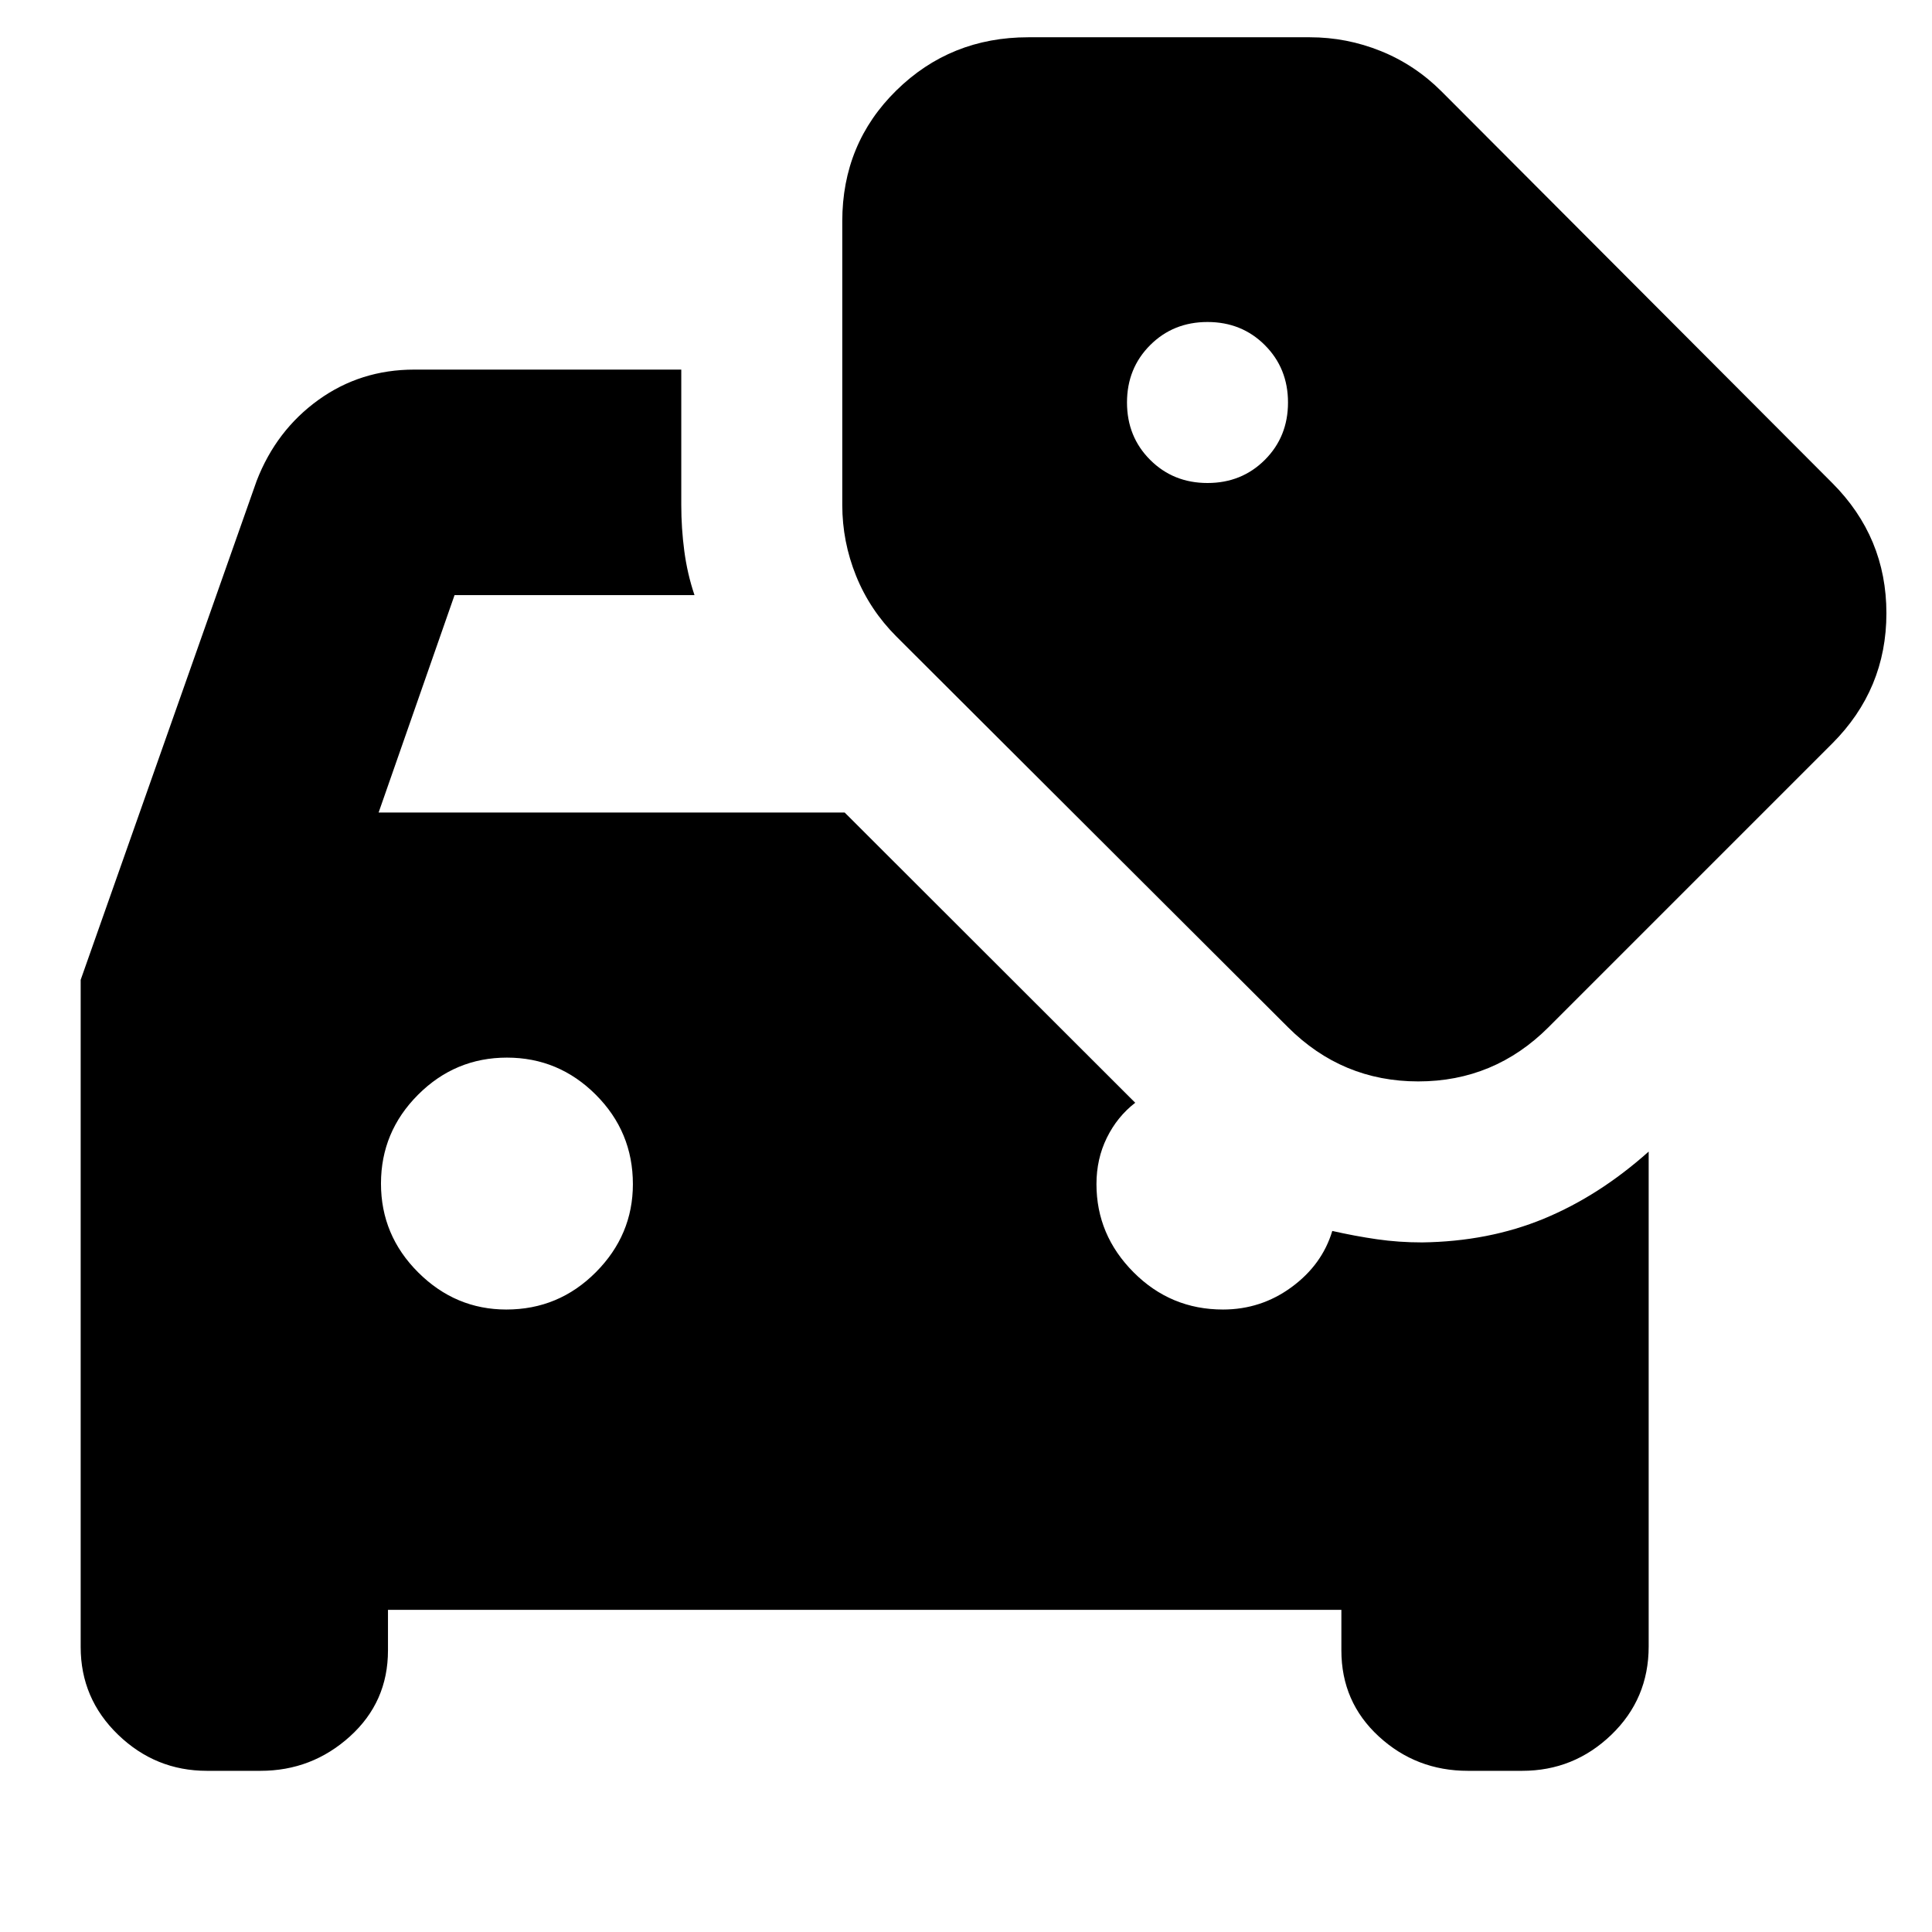 <svg xmlns="http://www.w3.org/2000/svg" height="24" viewBox="0 -960 960 960" width="24"><path d="M102.817-80.087q-25.556 0-44.143-17.947-18.587-17.948-18.587-43.575v-331.516l87.434-247.919q9.696-25.087 30.632-40.196 20.935-15.109 47.701-15.109h132.667v67.219q0 11.565 1.5 22.913 1.5 11.347 5.066 21.913H225.87l-37.739 108.043h231.581l144.375 144.218q-8.913 6.869-14.087 17.368-5.174 10.499-5.174 23.066 0 25.293 18.435 43.799 18.435 18.505 44.435 18.505 18.913 0 34.086-11.13 15.174-11.13 20.223-27.913 11.343 2.566 22.19 4.131 10.848 1.565 22.414 1.565 33.043-.435 60.497-11.775t52.112-33.356v245.911q0 26.046-18.587 43.916-18.587 17.87-44.286 17.87h-26.95q-25.699 0-44.286-17.1t-18.587-42.727v-20.174H192.783v20.174q0 25.627-18.899 42.727-18.899 17.1-44.455 17.1h-26.612Zm148.792-229.218q26 0 44.435-18.505 18.435-18.506 18.435-43.799 0-26-18.435-44.435-18.435-18.435-44.152-18.435-25.718 0-44.152 18.435-18.435 18.435-18.435 44.152 0 25.718 18.505 44.152 18.506 18.435 43.799 18.435Zm388.347-140.304L445.478-643.652q-13.261-13.261-20.109-30.239-6.848-16.979-6.848-35.239v-140.913q0-38.653 26.892-65.044 26.891-26.392 65.544-26.392H650.87q18.26 0 35.239 6.848 16.978 6.848 30.239 20.109l194.043 194.478q26.957 26.957 26.957 64.761 0 37.805-26.957 64.762L769.479-449.609q-26.957 26.957-64.762 26.957-37.804 0-64.761-26.957ZM600-720q17 0 28.5-11.5T640-760q0-17-11.5-28.5T600-800q-17 0-28.5 11.5T560-760q0 17 11.5 28.5T600-720Z"/></svg>
